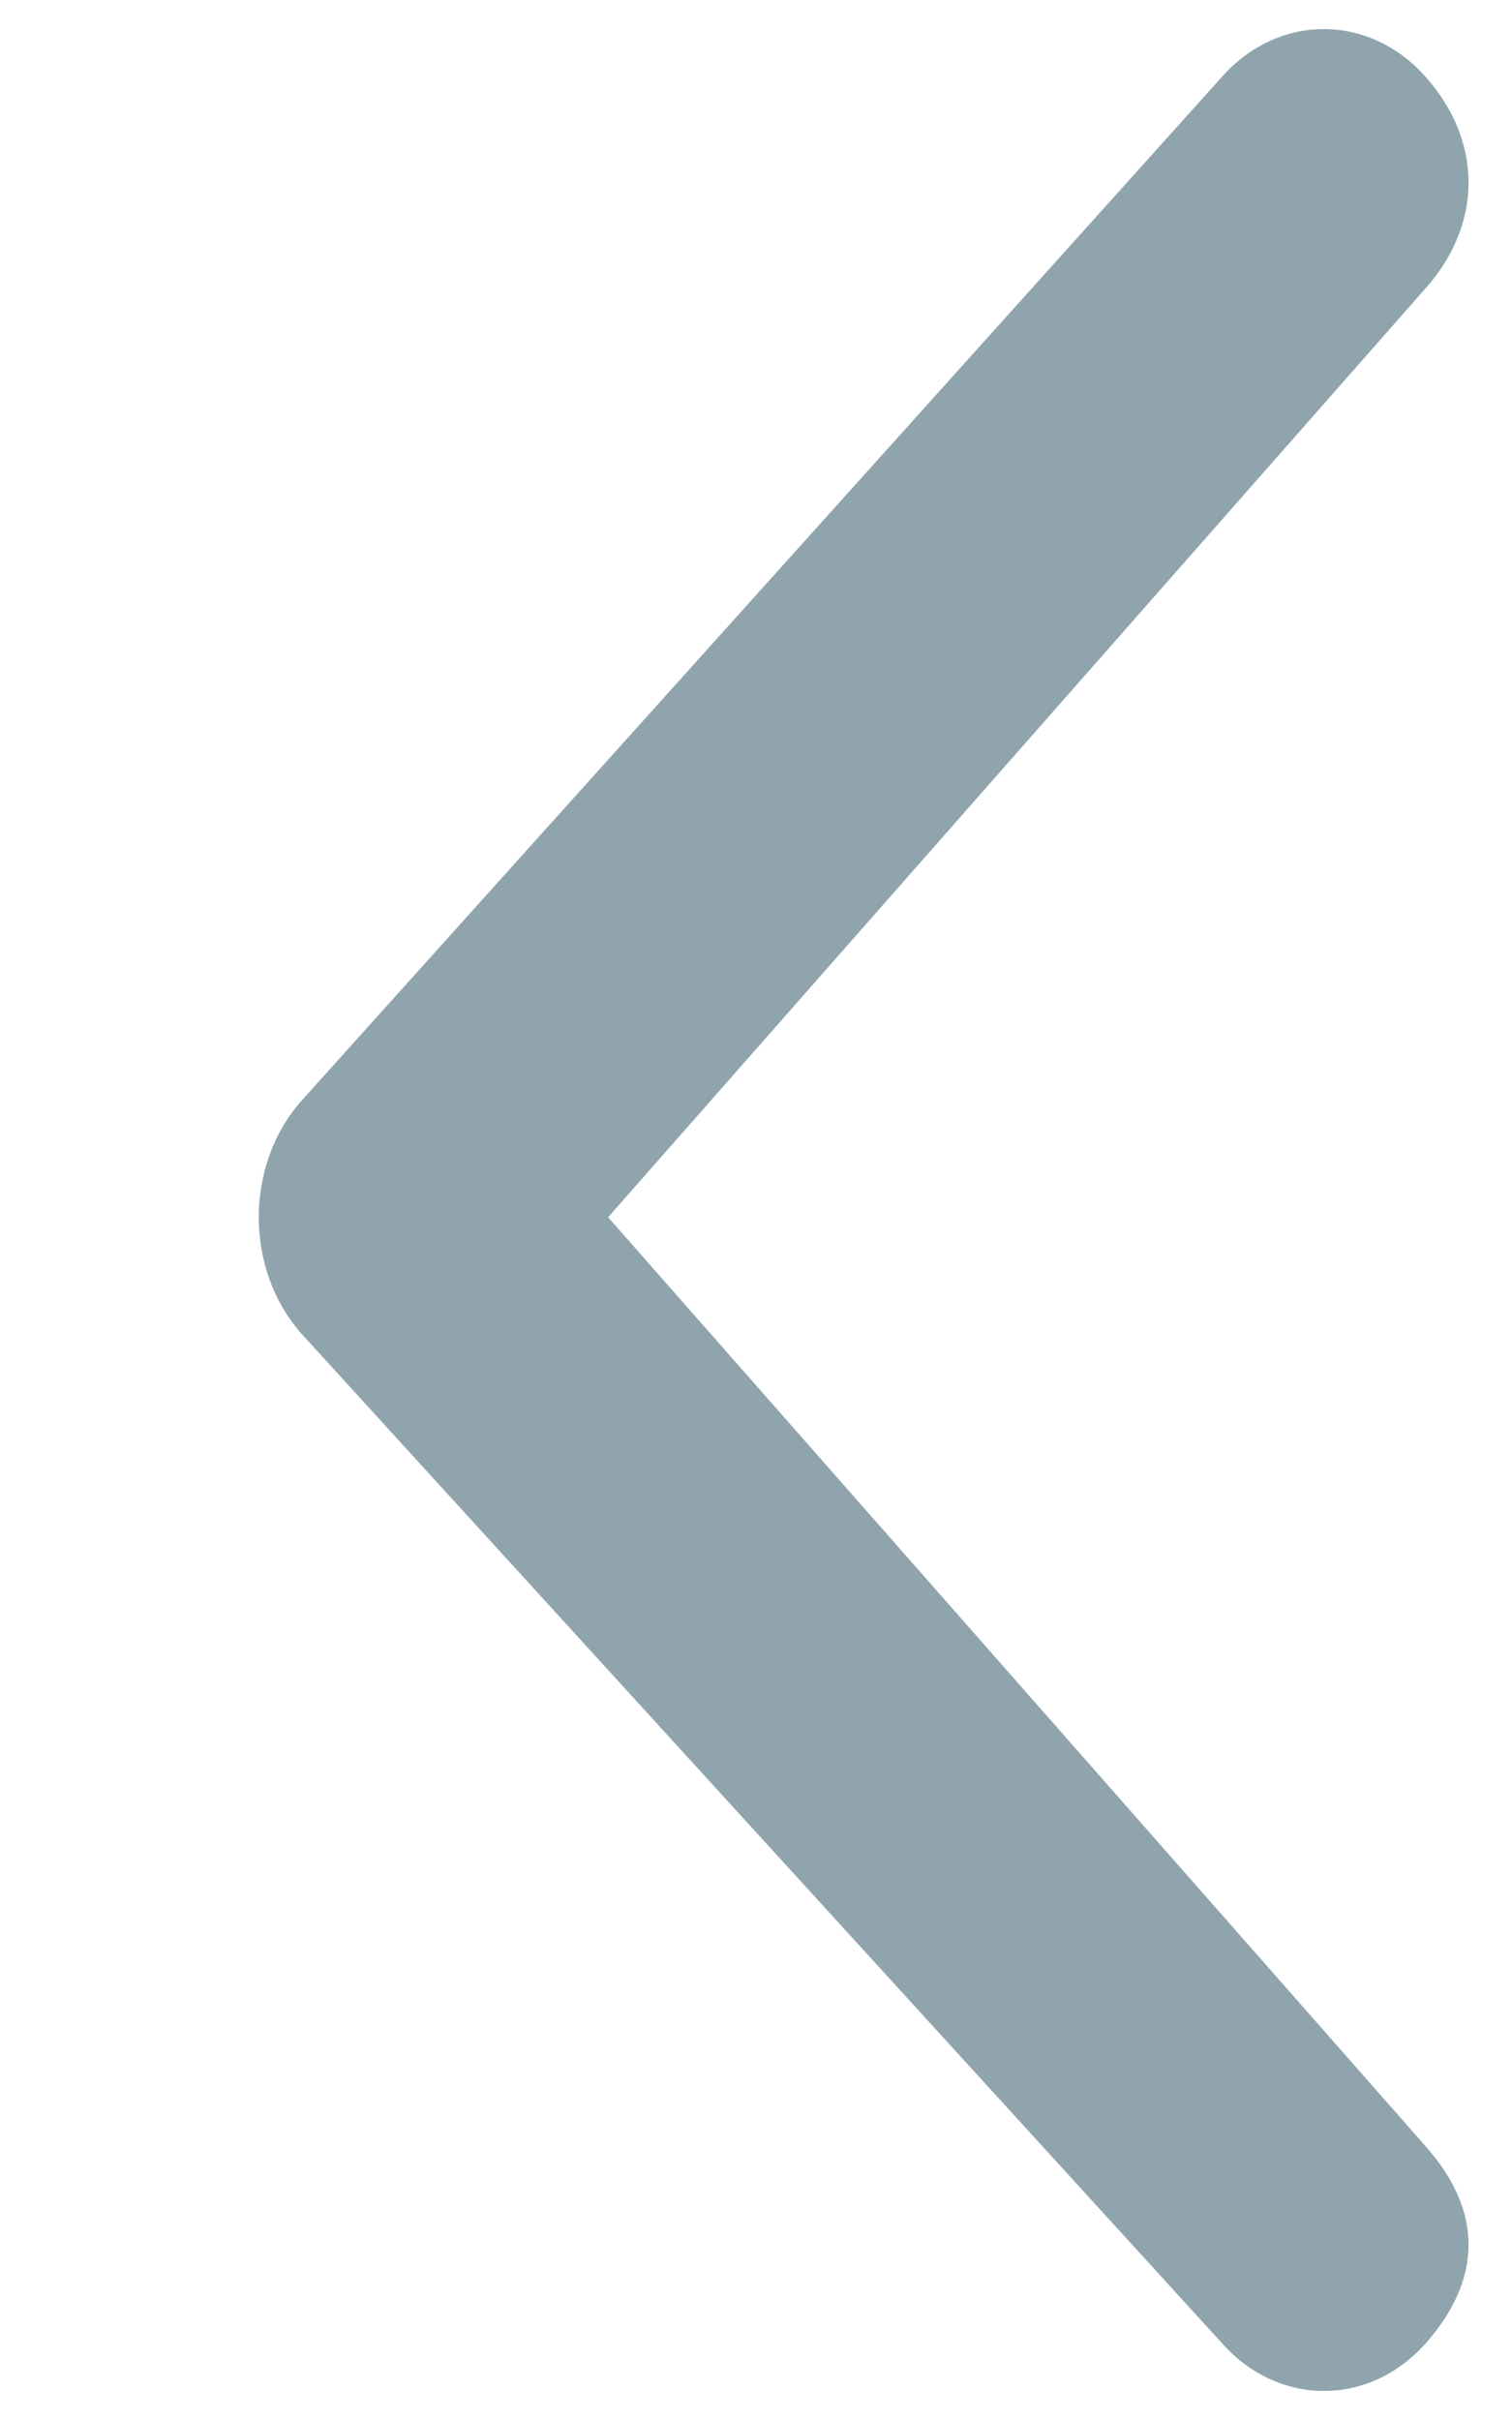 <svg width="5" height="8" viewBox="0 0 5 8" fill="none" xmlns="http://www.w3.org/2000/svg">
<path d="M0.996 4.408C0.809 4.196 0.809 3.852 0.996 3.64L4.04 0.255C4.227 0.043 4.529 0.043 4.716 0.256C4.903 0.468 4.903 0.739 4.716 0.951L2.011 4.024L4.716 7.097C4.903 7.309 4.903 7.532 4.716 7.745C4.529 7.957 4.227 7.957 4.04 7.745L0.996 4.408Z" fill="#90A4AE"/>
</svg>
